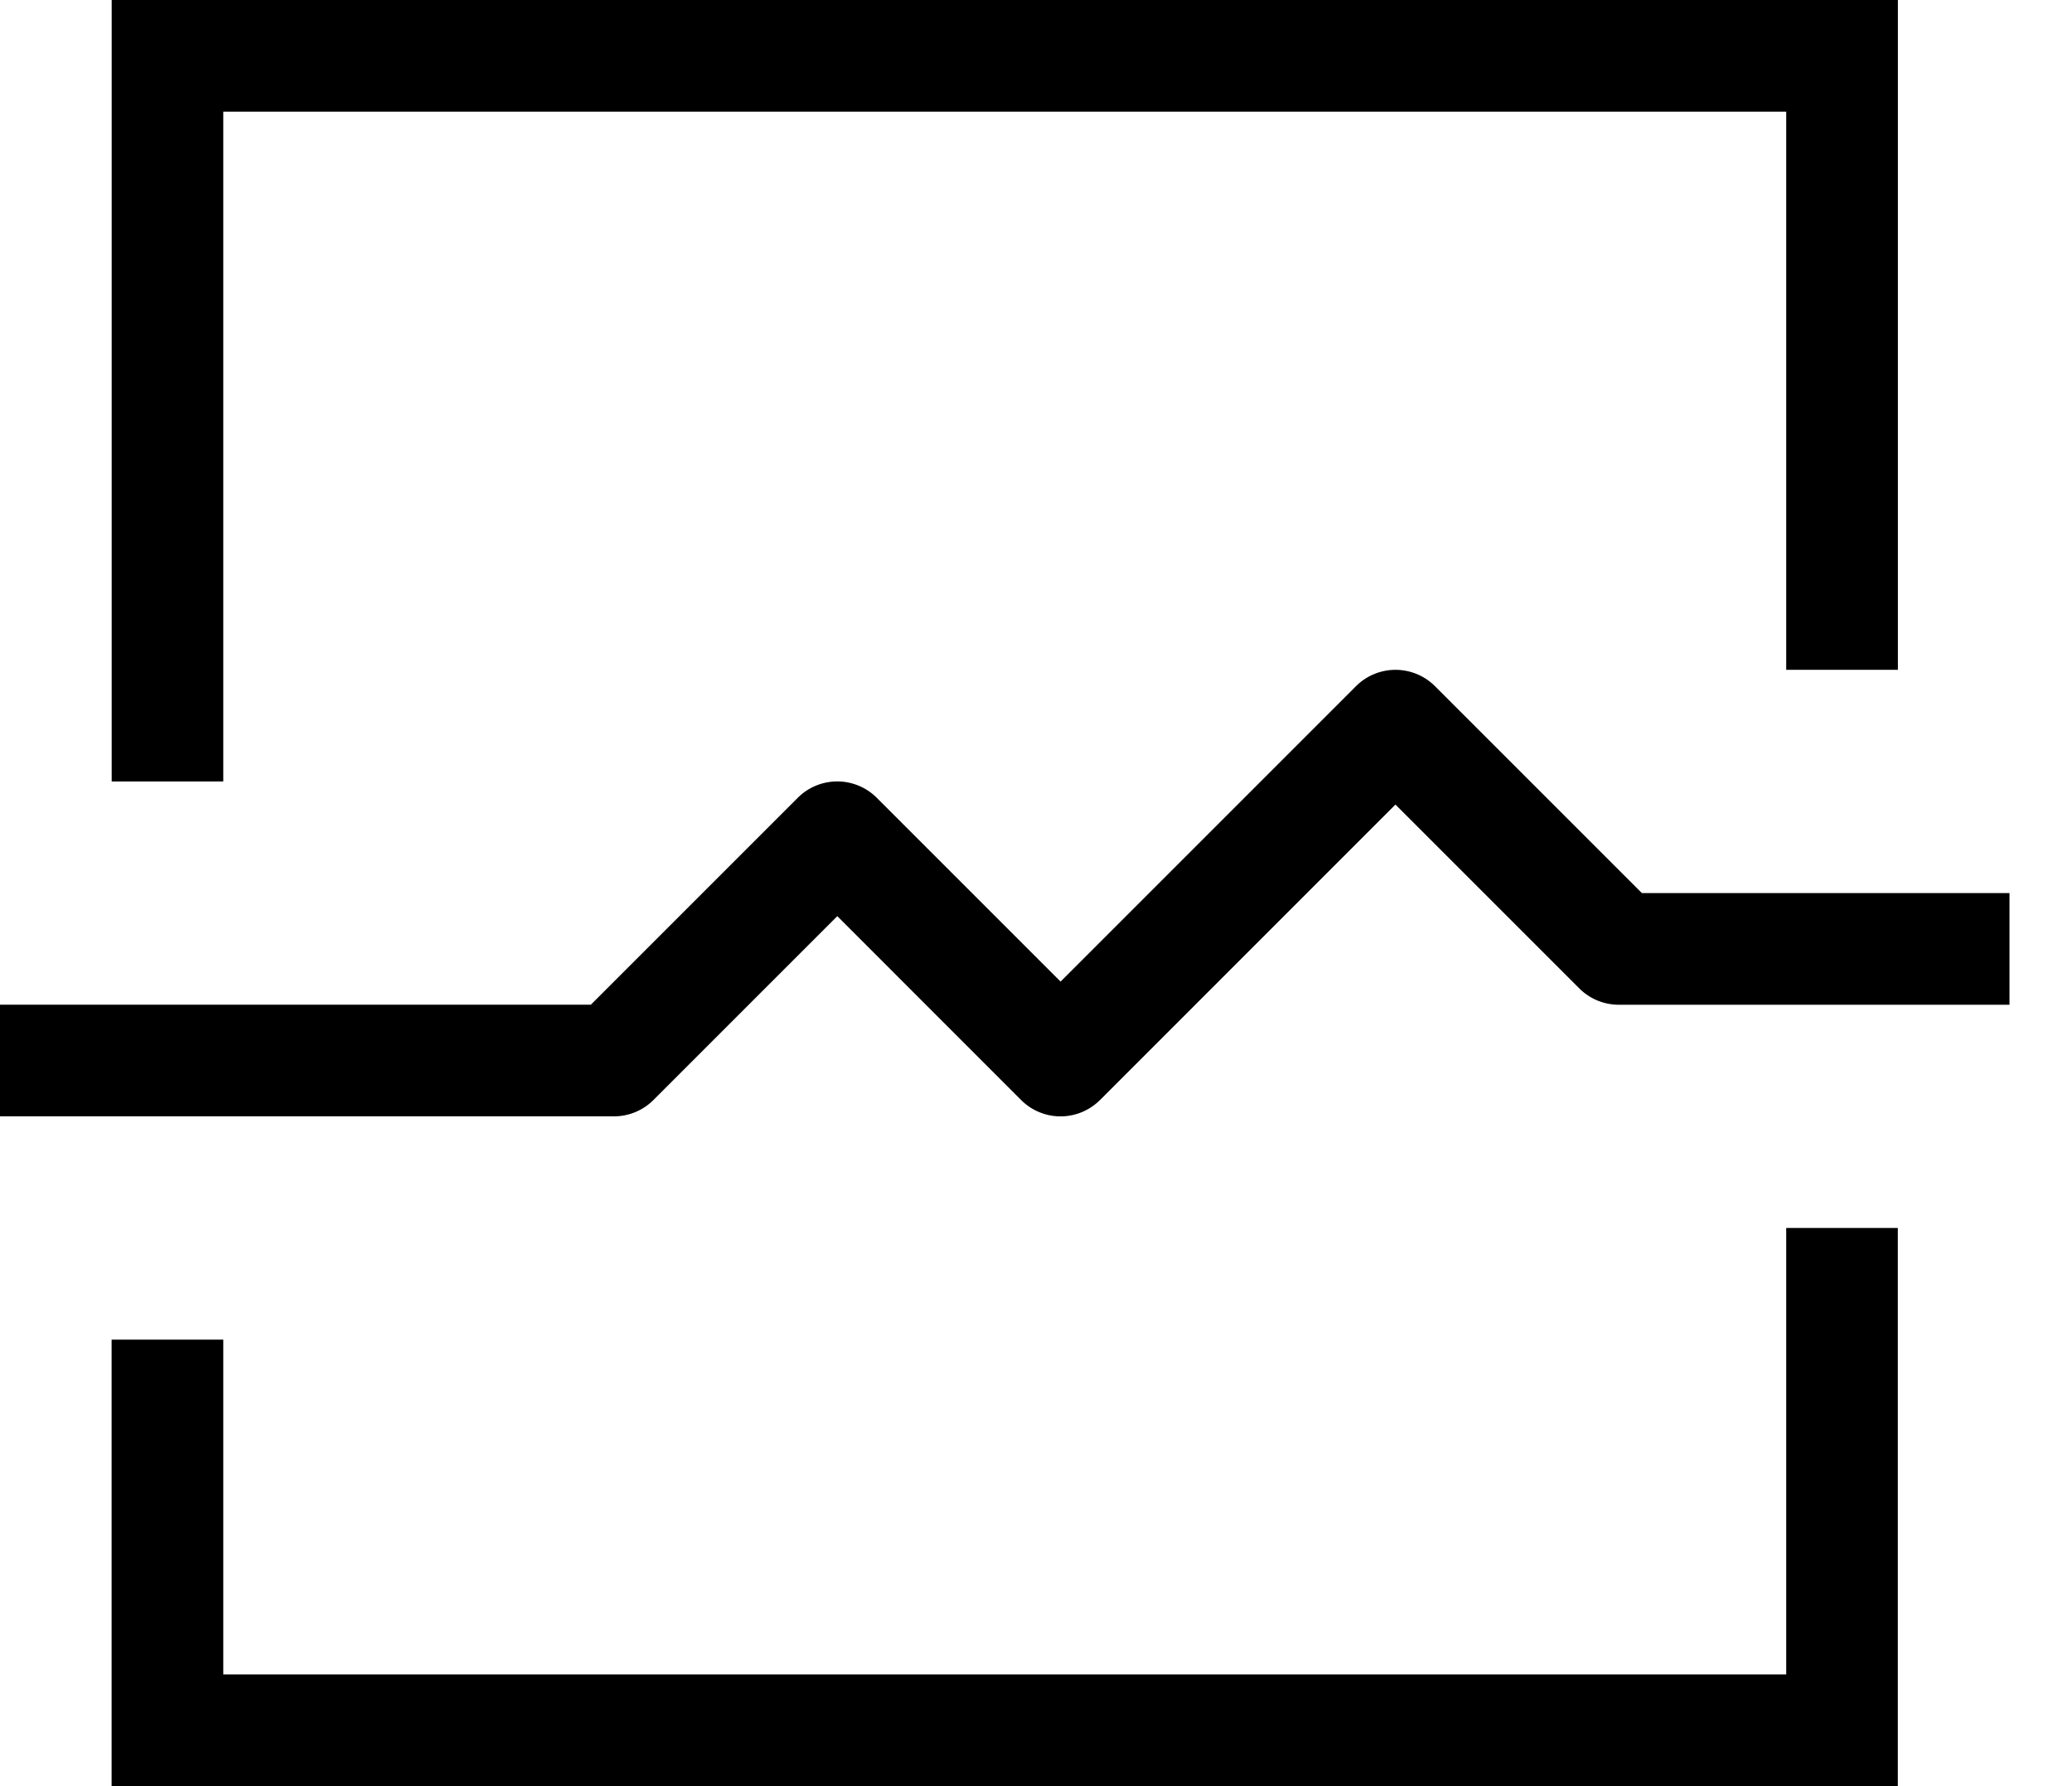 <svg xmlns="http://www.w3.org/2000/svg" width="29" height="25" viewBox="0 0 29 25" fill="none"><path d="M3.125 1.563H25v7.812h1.563V0h-25v10.938h1.562V1.562zM25 17.187v6.25H3.125V18.75H1.562V25h25v-7.813H25zm-9.604-1.79l4.135-4.136 2.573 2.573a.78.78 0 0 0 .552.229h5.469V12.5H22.98l-2.896-2.896a.782.782 0 0 0-1.105 0l-4.135 4.135-2.573-2.573a.782.782 0 0 0-1.105 0L8.27 14.062H0v1.563h8.594a.78.78 0 0 0 .552-.229l2.573-2.573 2.572 2.573a.78.78 0 0 0 1.105 0z" fill="#000"></path></svg>